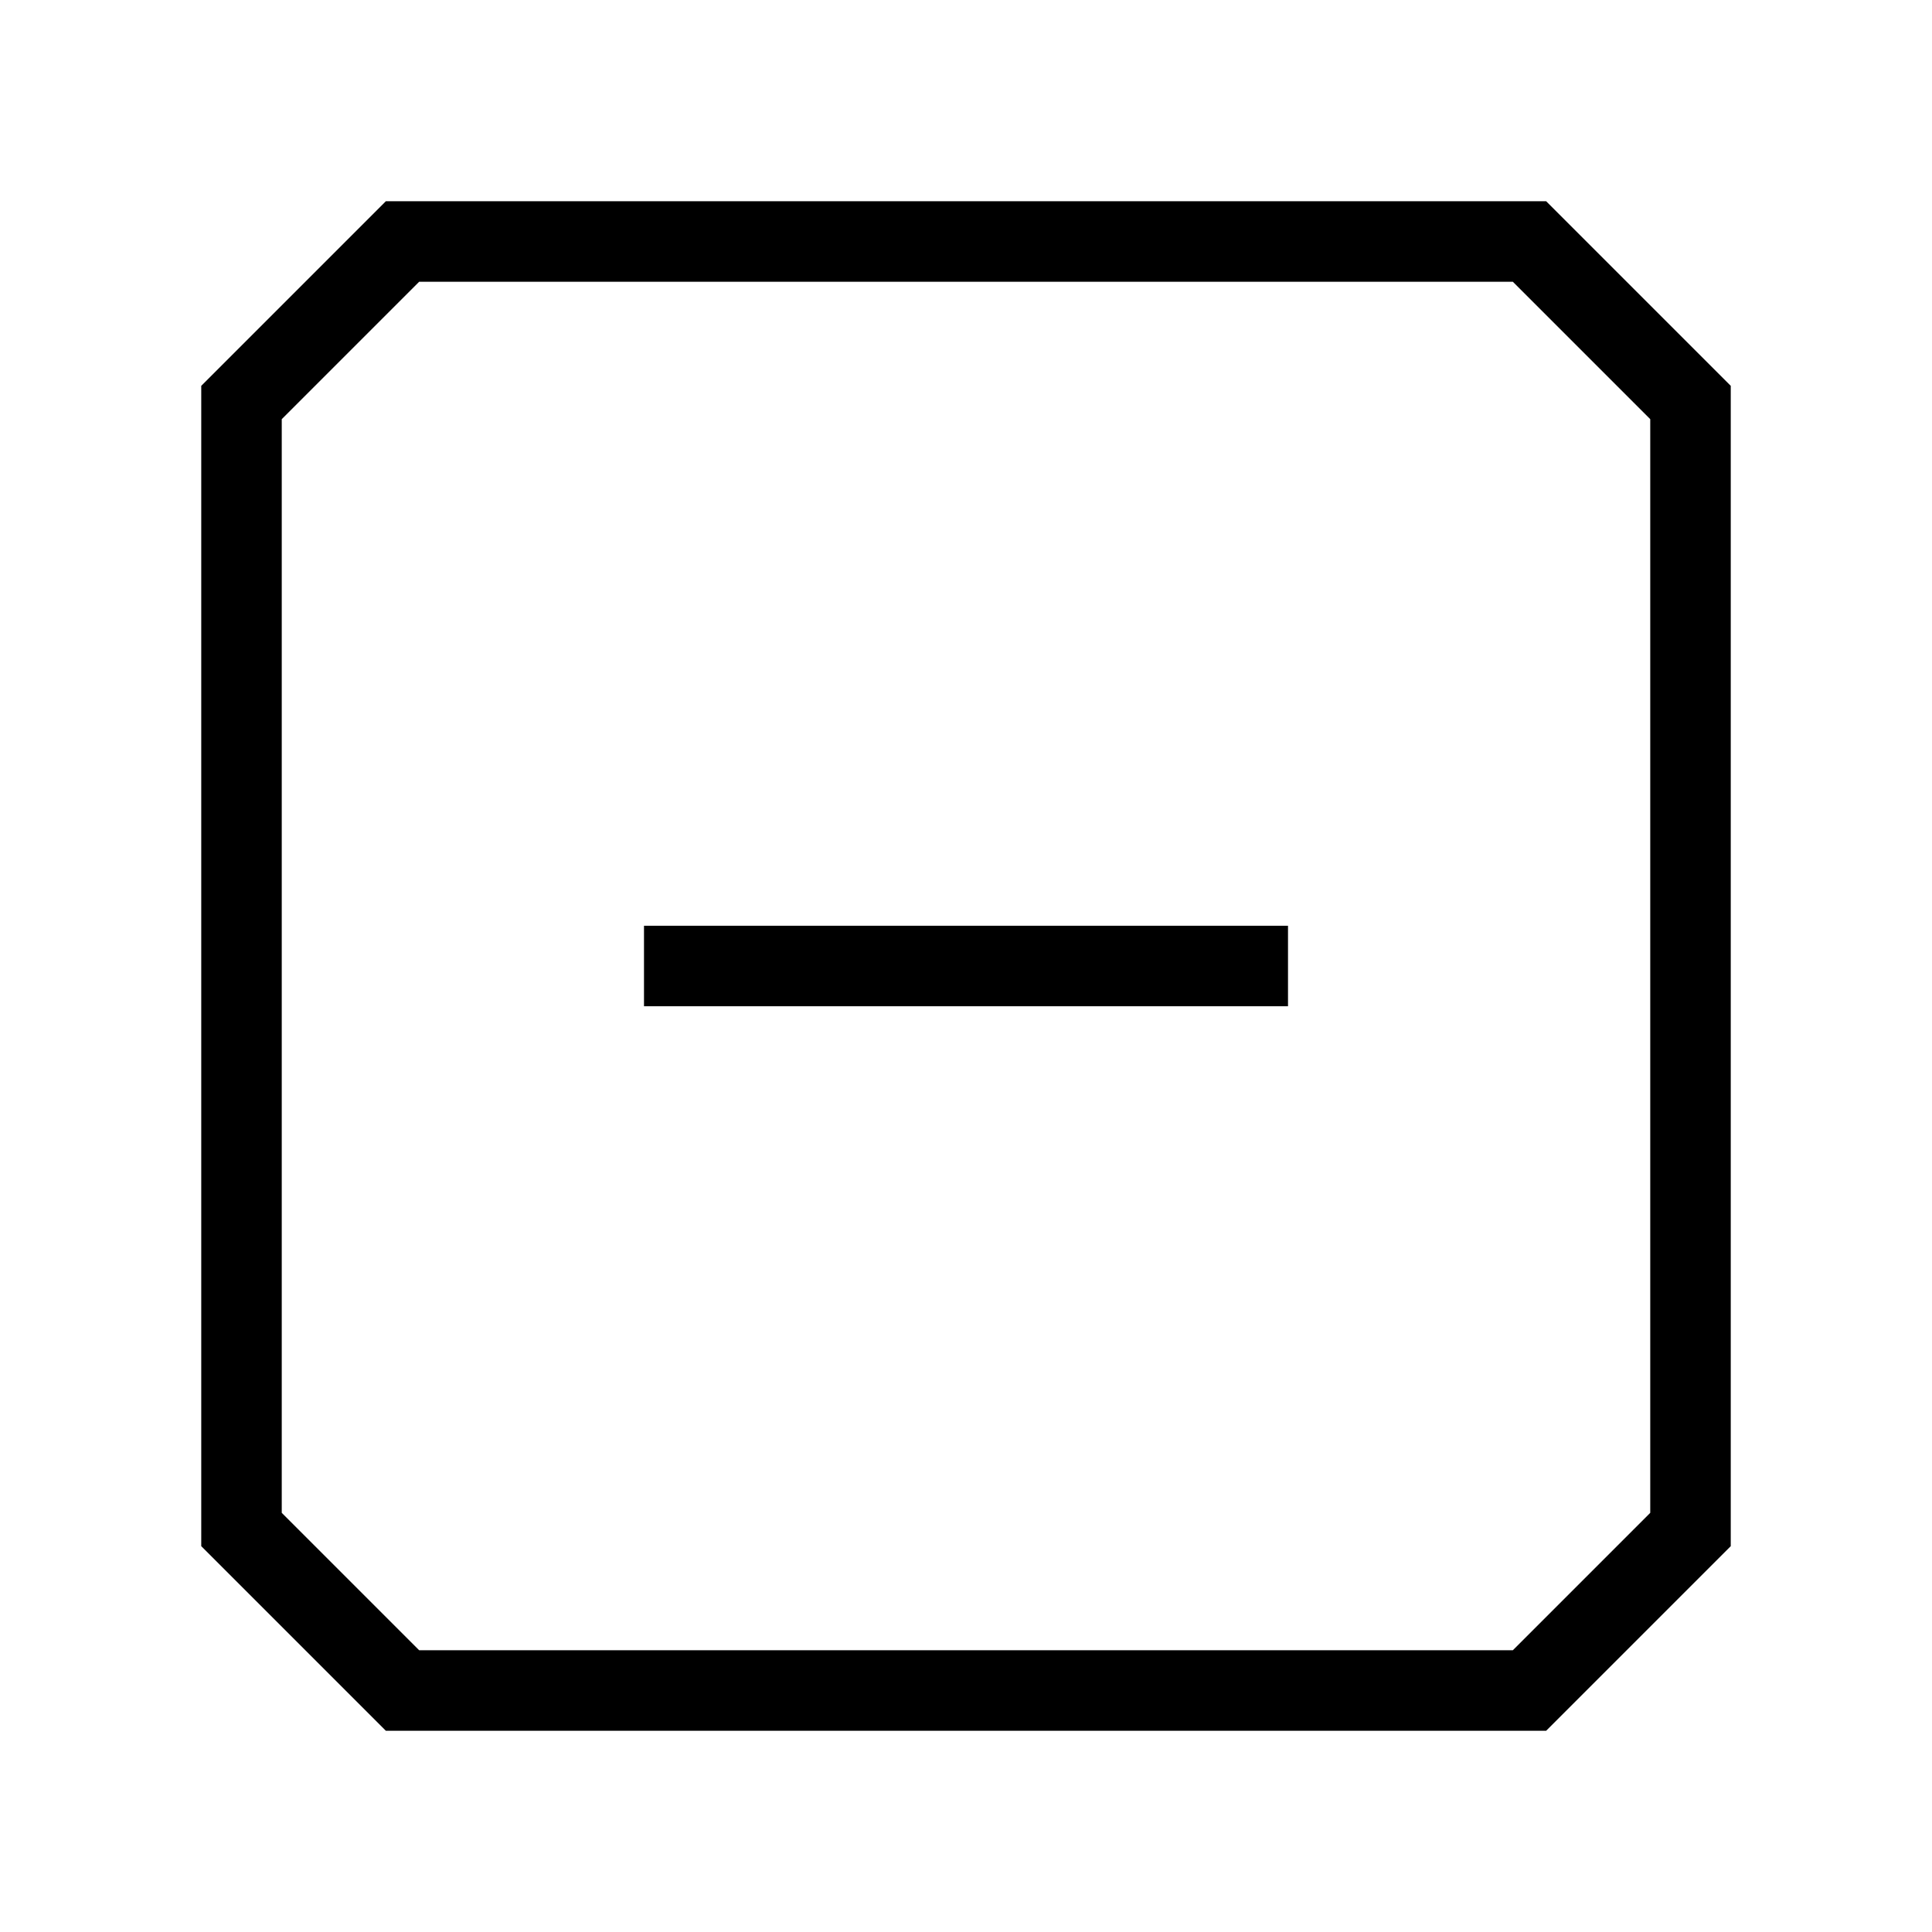 <svg xmlns="http://www.w3.org/2000/svg" viewBox="0 0 24 24"><polygon points="3 19 3 5 5 3 19 3 21 5 21 19 19 21 5 21 3 19" fill="none" stroke="#000" stroke-miterlimit="10"/><line x1="16" y1="12" x2="8" y2="12" fill="#fff" stroke="#000" stroke-miterlimit="10"/></svg>